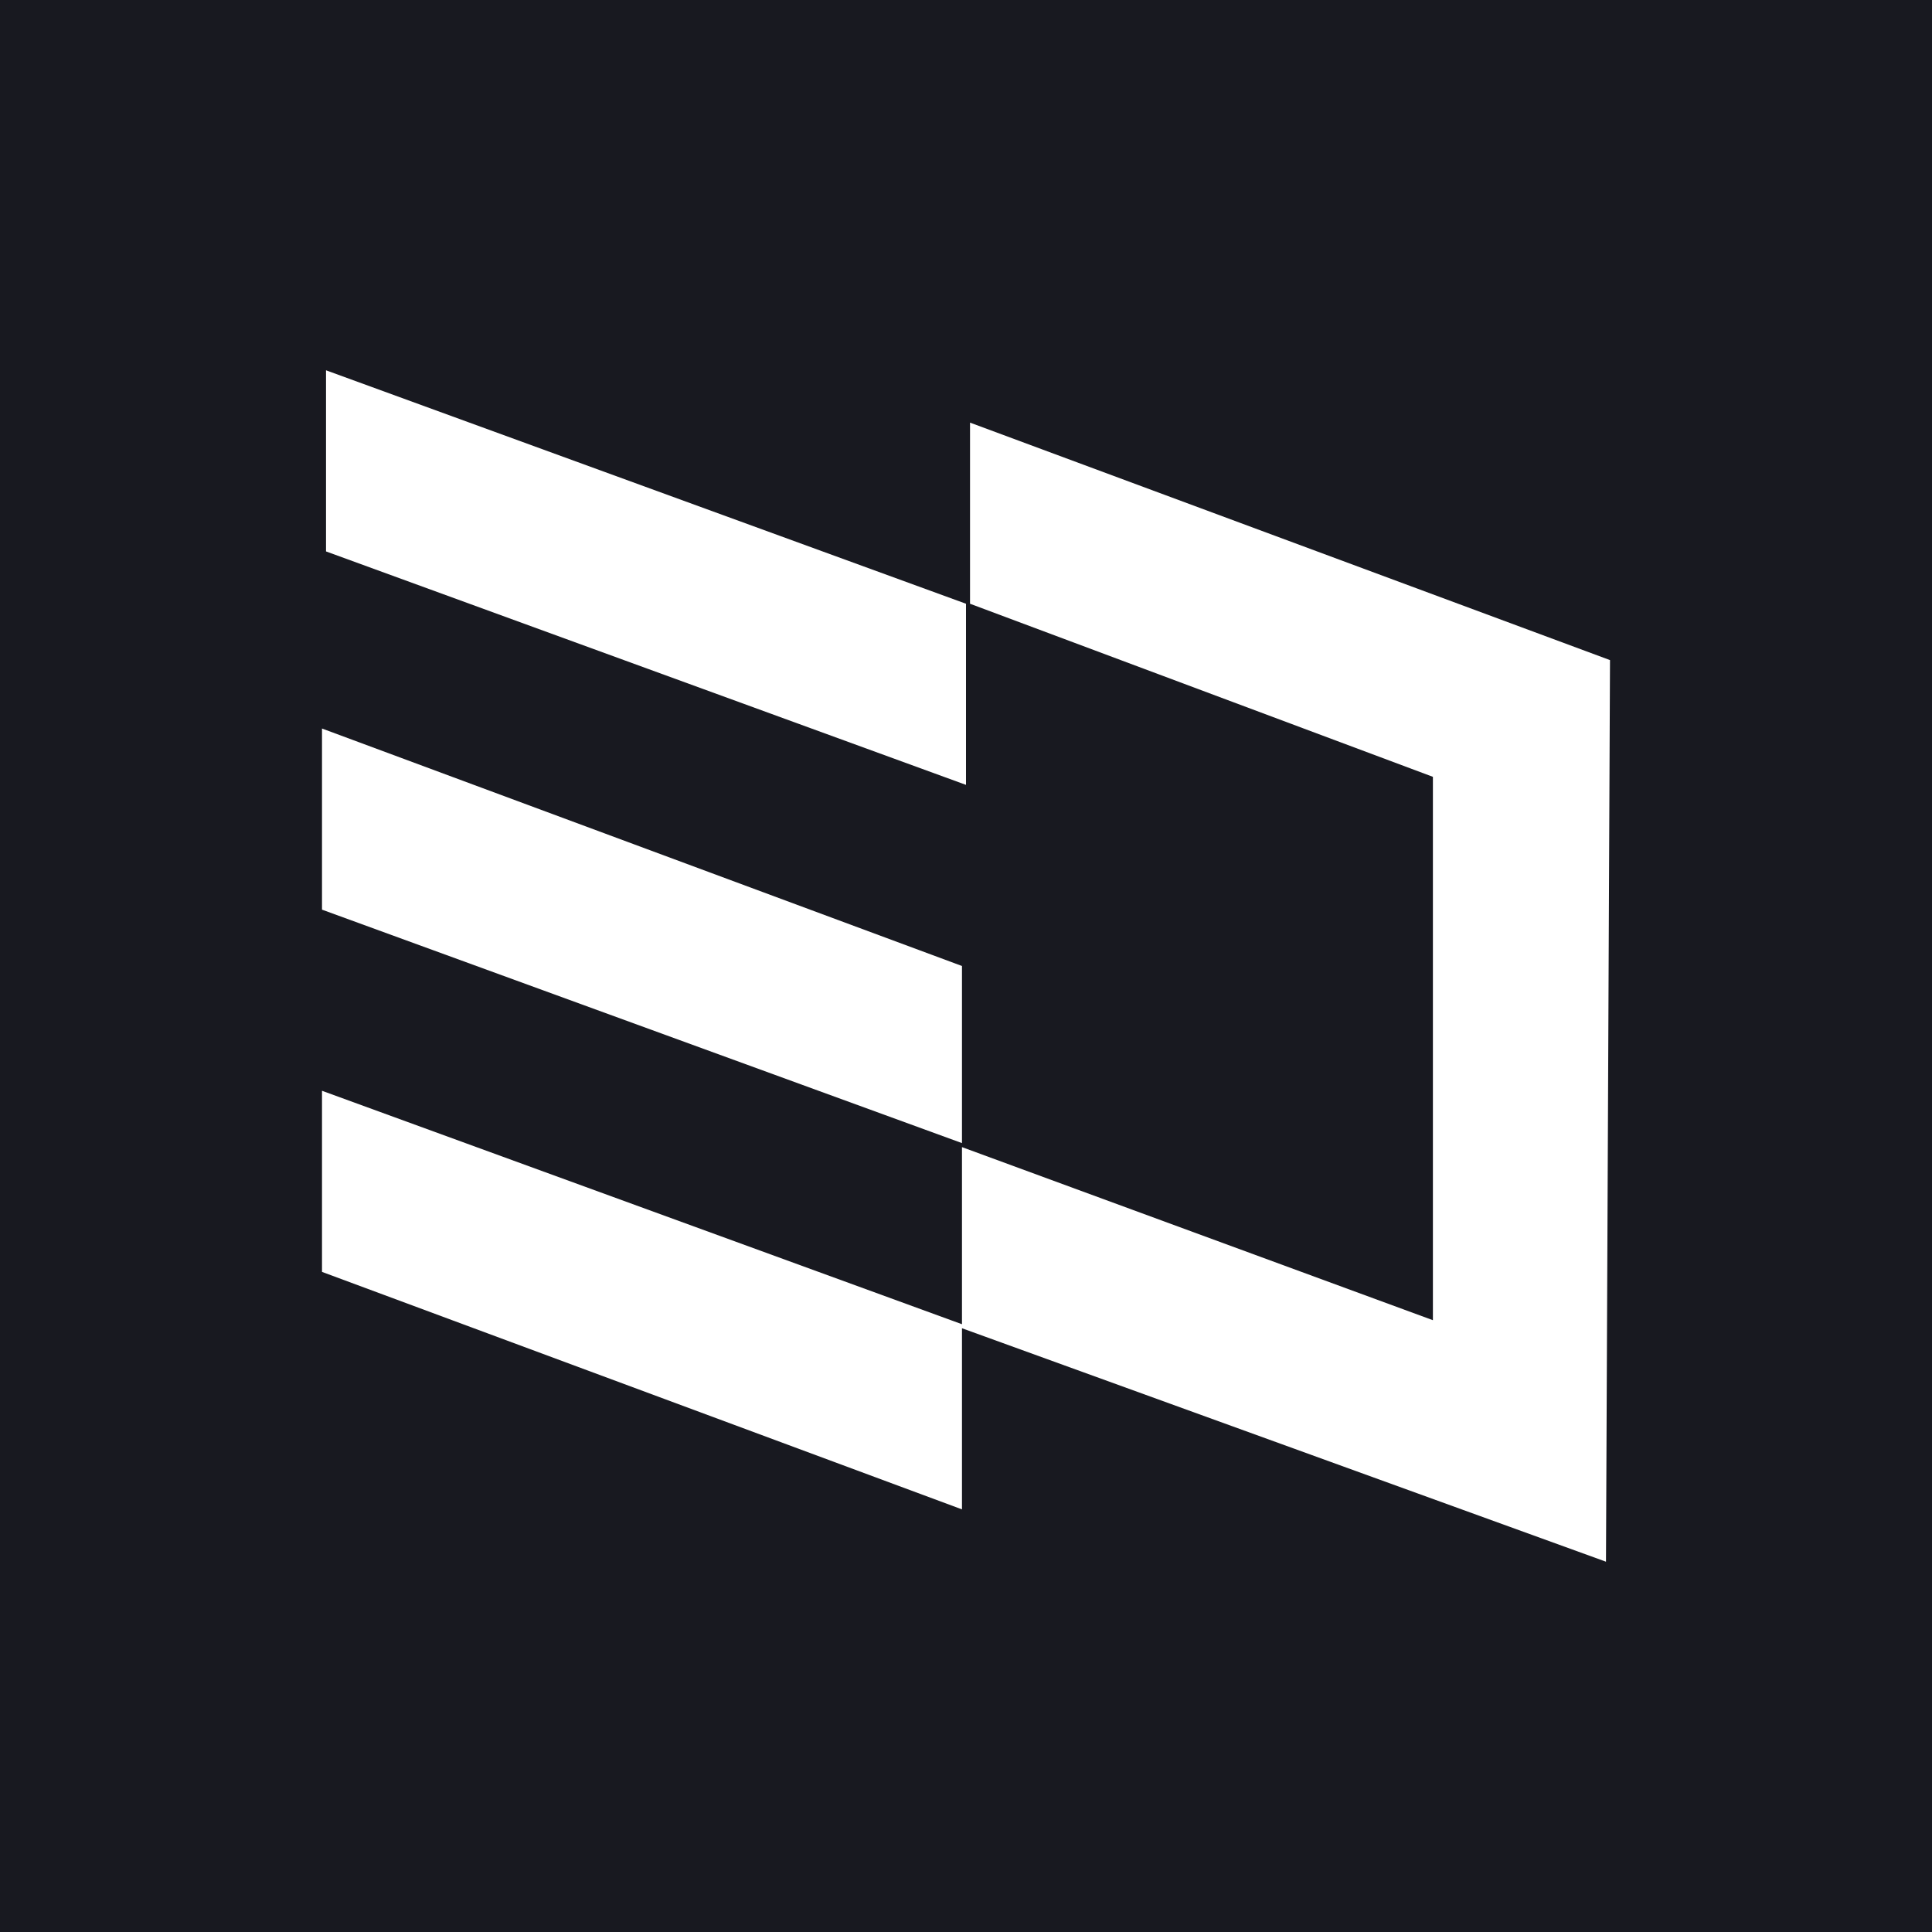 <svg version="1.2" xmlns="http://www.w3.org/2000/svg" viewBox="0 0 48 48" width="48" height="48"><style>.a{fill:#181920}.b{fill:#fff}</style><path class="a" d="m0 0h48v48h-48z"/><path fill-rule="evenodd" class="b" d="m8.1 9.2l15.9 5.8v4.5l-15.9-5.8zm15.8 28.3l-15.9-5.9v-4.5l15.9 5.8v-4.4l11.7 4.3v-13.5l-11.5-4.3v-4.5l15.9 5.9-0.1 22.4-16-5.8zm-15.9-19.4l15.9 5.9v4.4l-15.9-5.8z"/></svg>